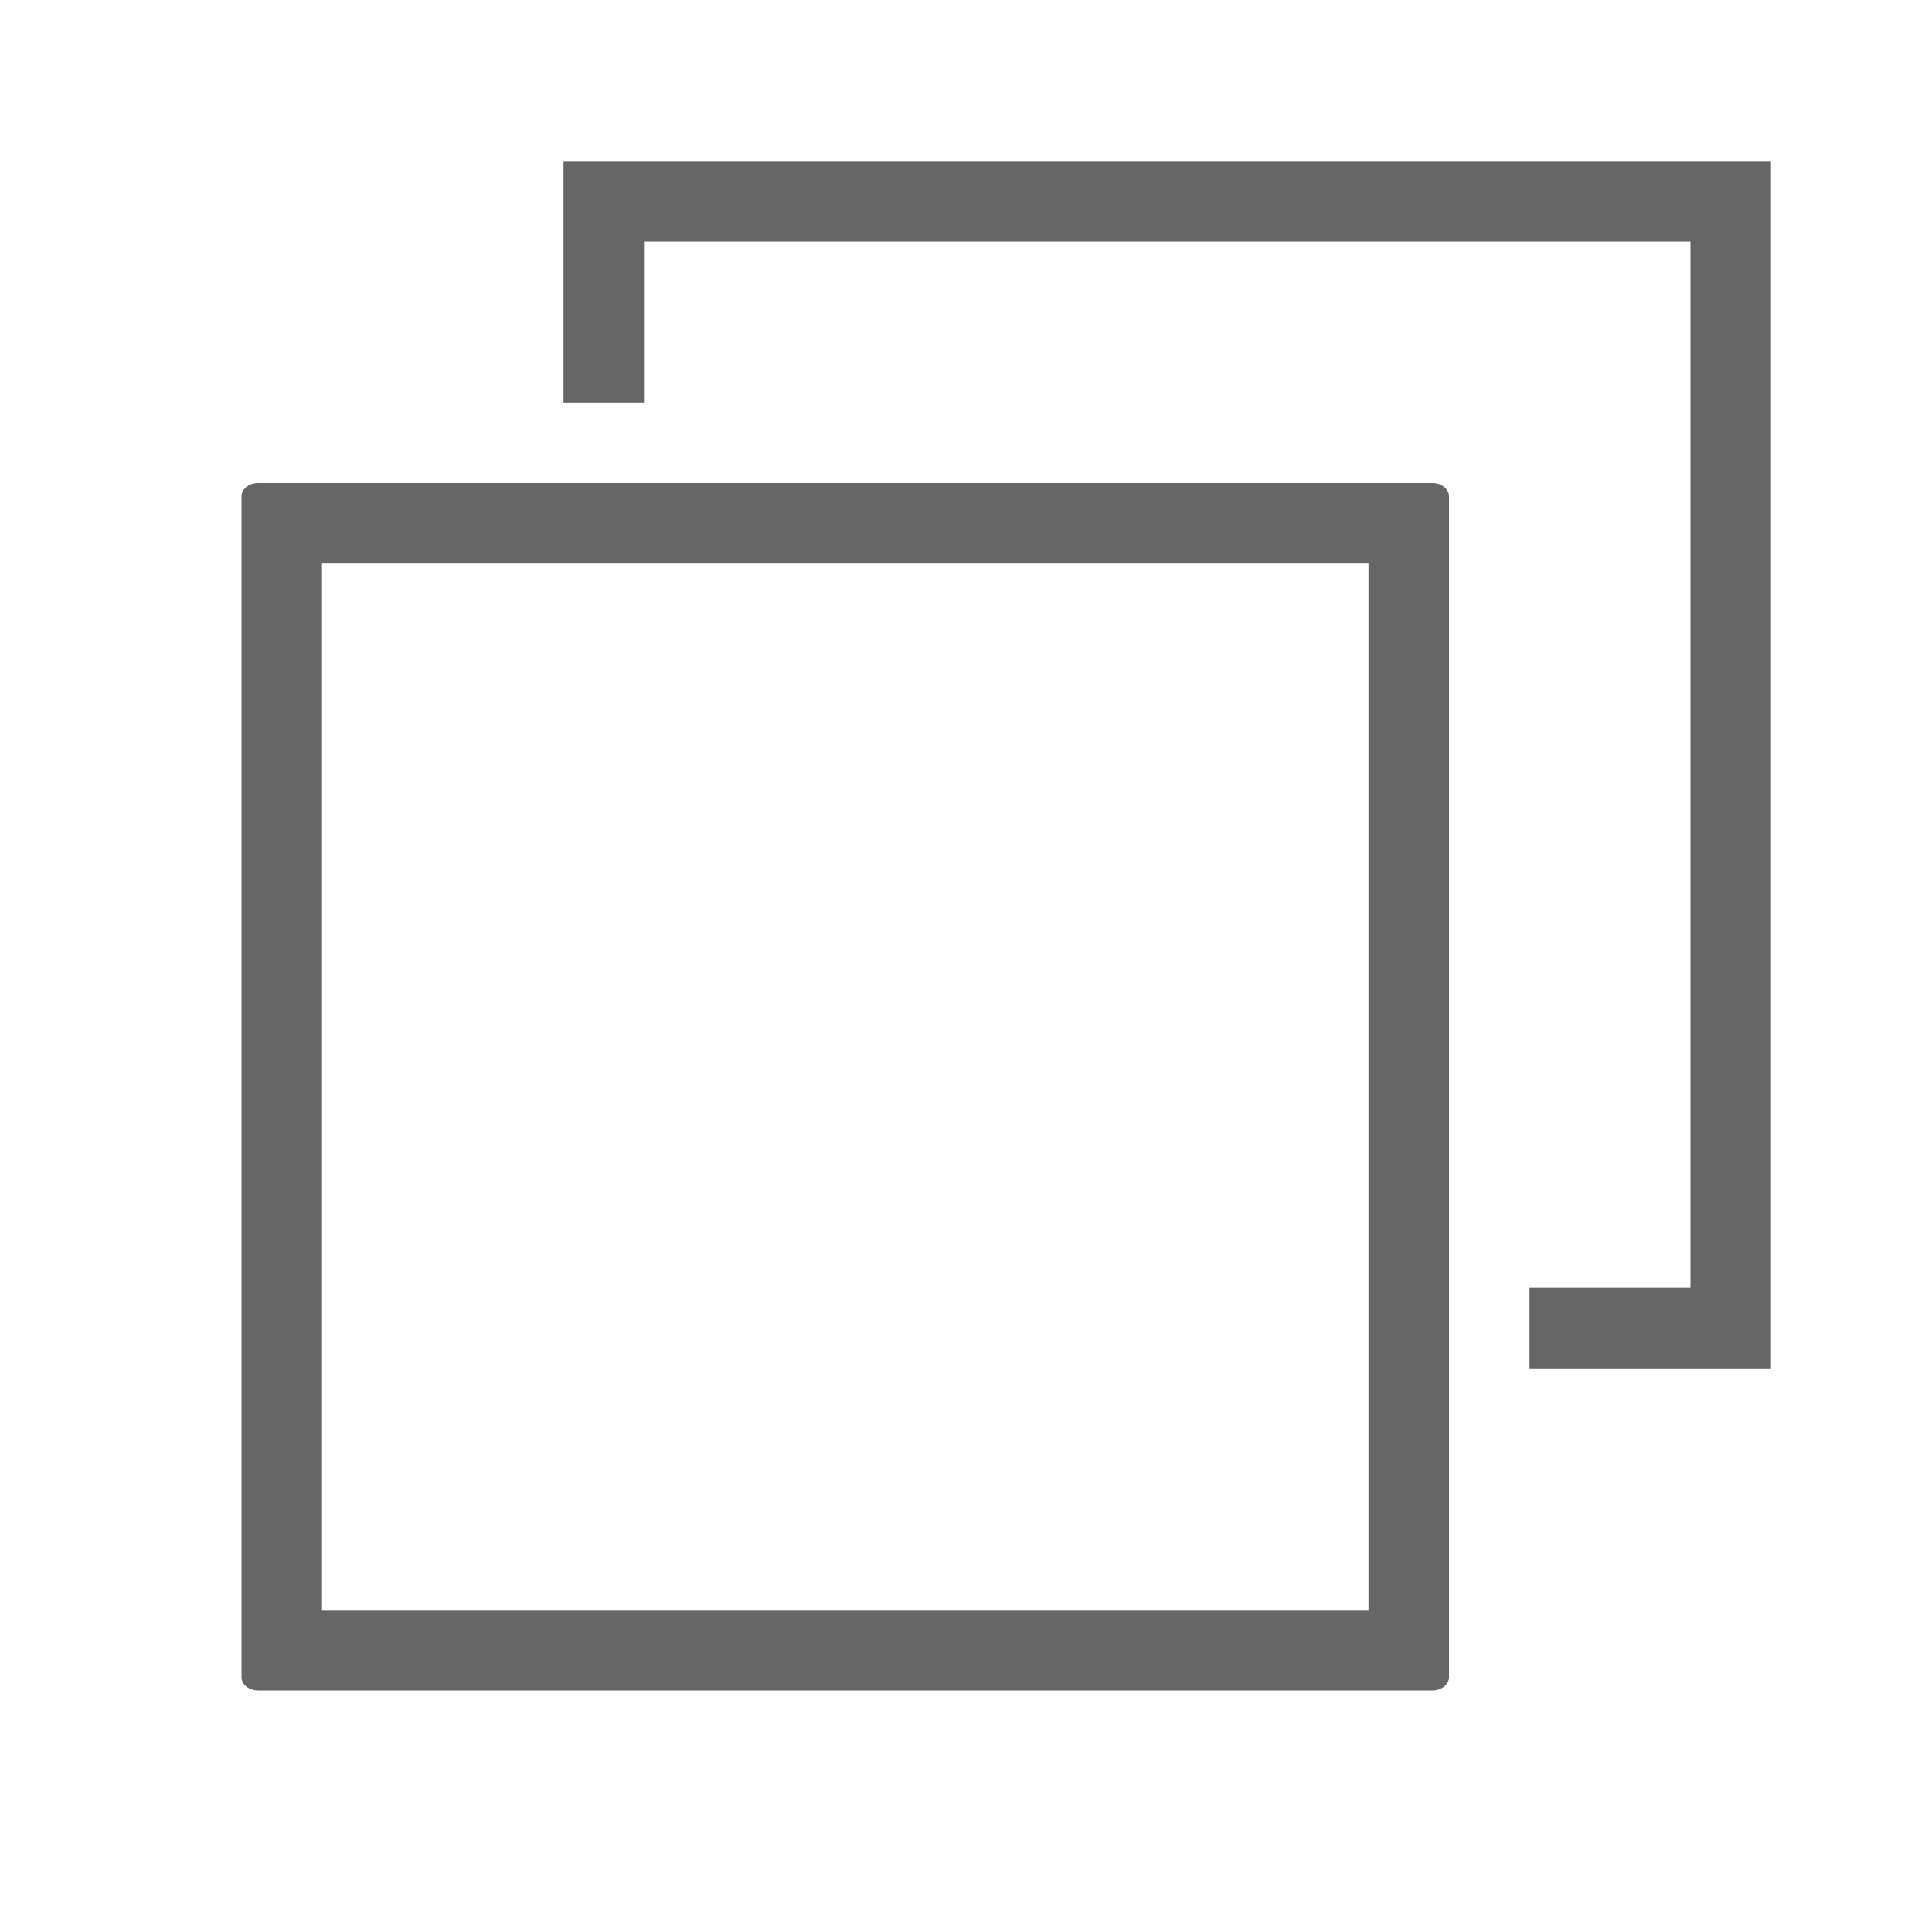 <?xml version="1.0" ?><svg height="24px" version="1.1" viewBox="0 0 24 24" width="24px" xmlns="http://www.w3.org/2000/svg" xmlns:sketch="http://www.bohemiancoding.com/sketch/ns" xmlns:xlink="http://www.w3.org/1999/xlink"><title/><desc/><defs/><g fill="none" fill-rule="evenodd" id="miu" stroke="none" stroke-width="1"><g id="Artboard-1" transform="translate(-647, -227)"><g id="slice" transform="translate(215, 119)"/><path d="M650.206,233 C650.092,233 650,233.074 650,233.166 L650,247.834 C650,247.926 650.092,248 650.206,248 L664.794,248 C664.908,248 665,247.926 665,247.834 L665,233.166 C665,233.074 664.908,233 664.794,233 L650.206,233 Z M651,234 L651,247 L664,247 L664,234 L651,234 Z M654,232 L655,232 L655,230 L668,230 L668,243 L666,243 L666,244 L669,244 L669,229 L654,229 L654,232 Z" fill="#666" id="editor-copy-2-duplicate-outline-stroke"/></g></g></svg>